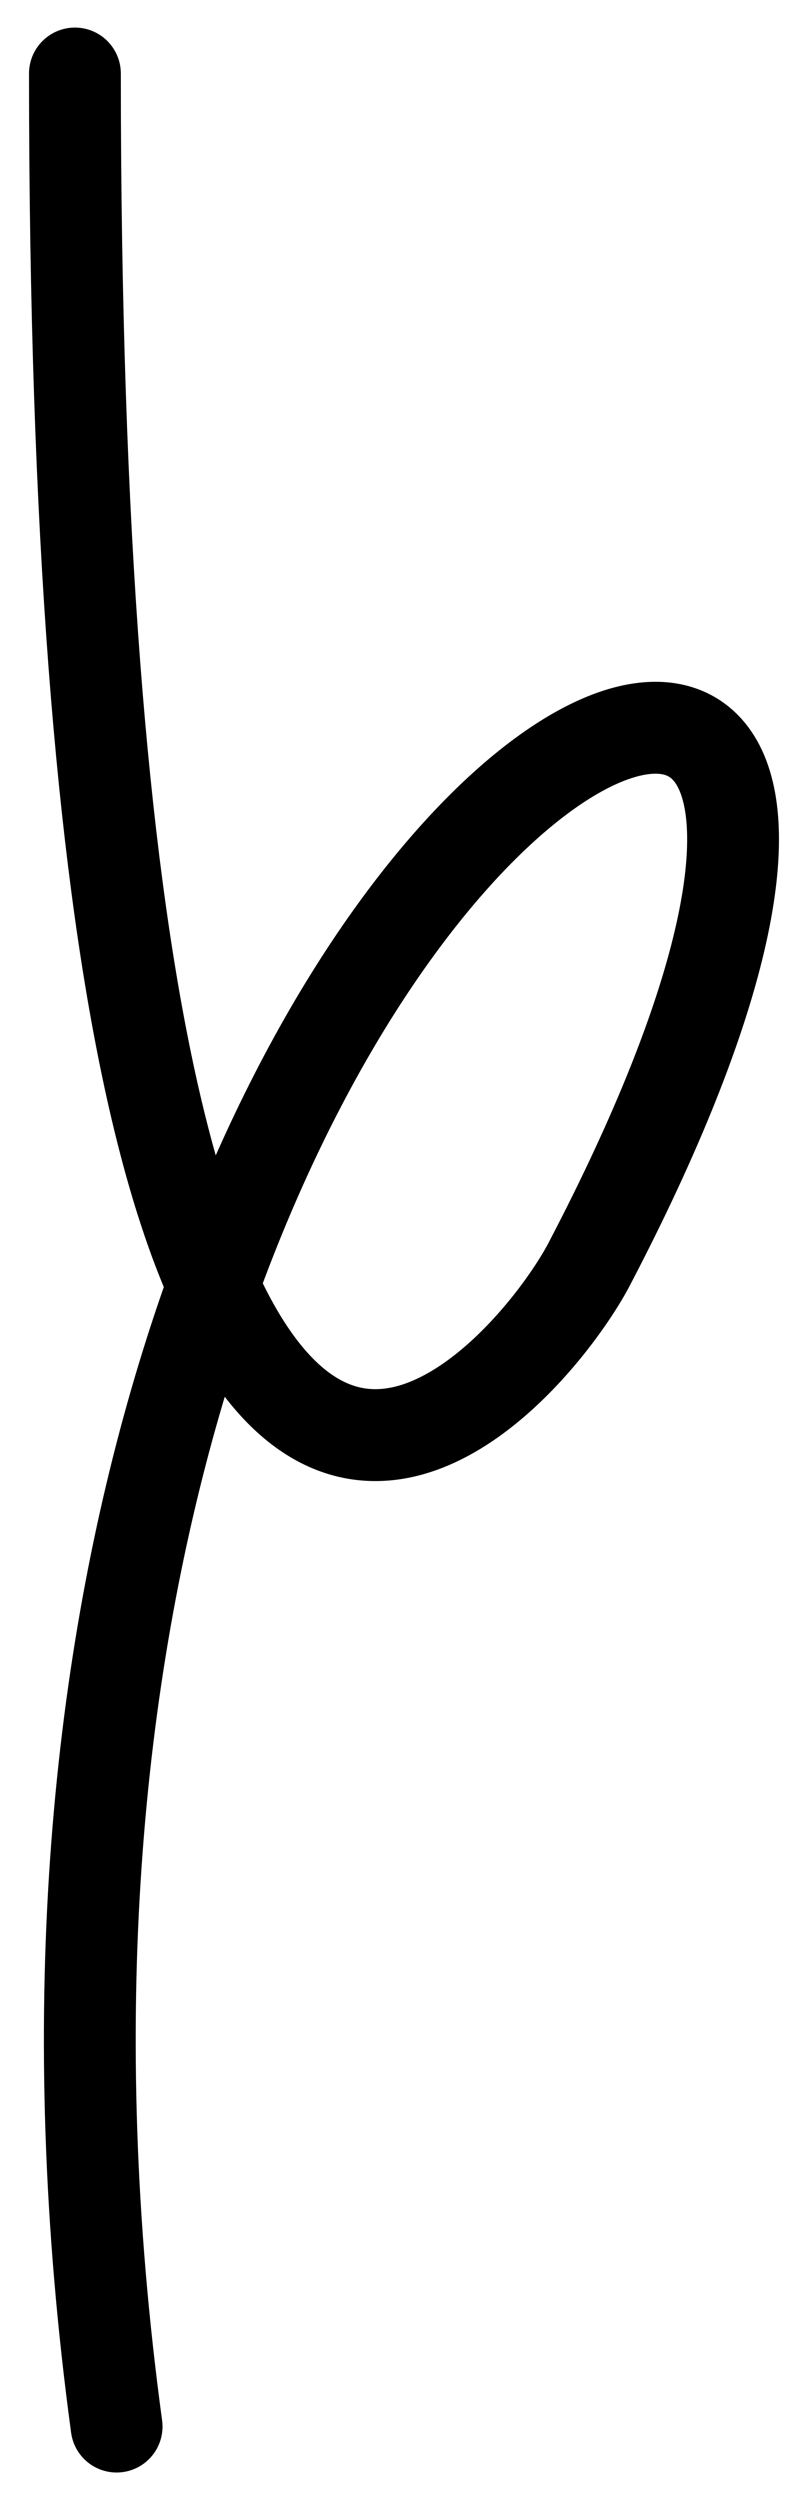 <svg width="22" height="68" viewBox="0 0 22 68" fill="none" xmlns="http://www.w3.org/2000/svg">
<path d="M2.04 2C2.04 52.667 14.281 37.752 16.044 34.381C31.183 5.429 -2.881 21.429 3.175 66" stroke="black" stroke-width="2.5" stroke-linecap="round"/>
</svg>
